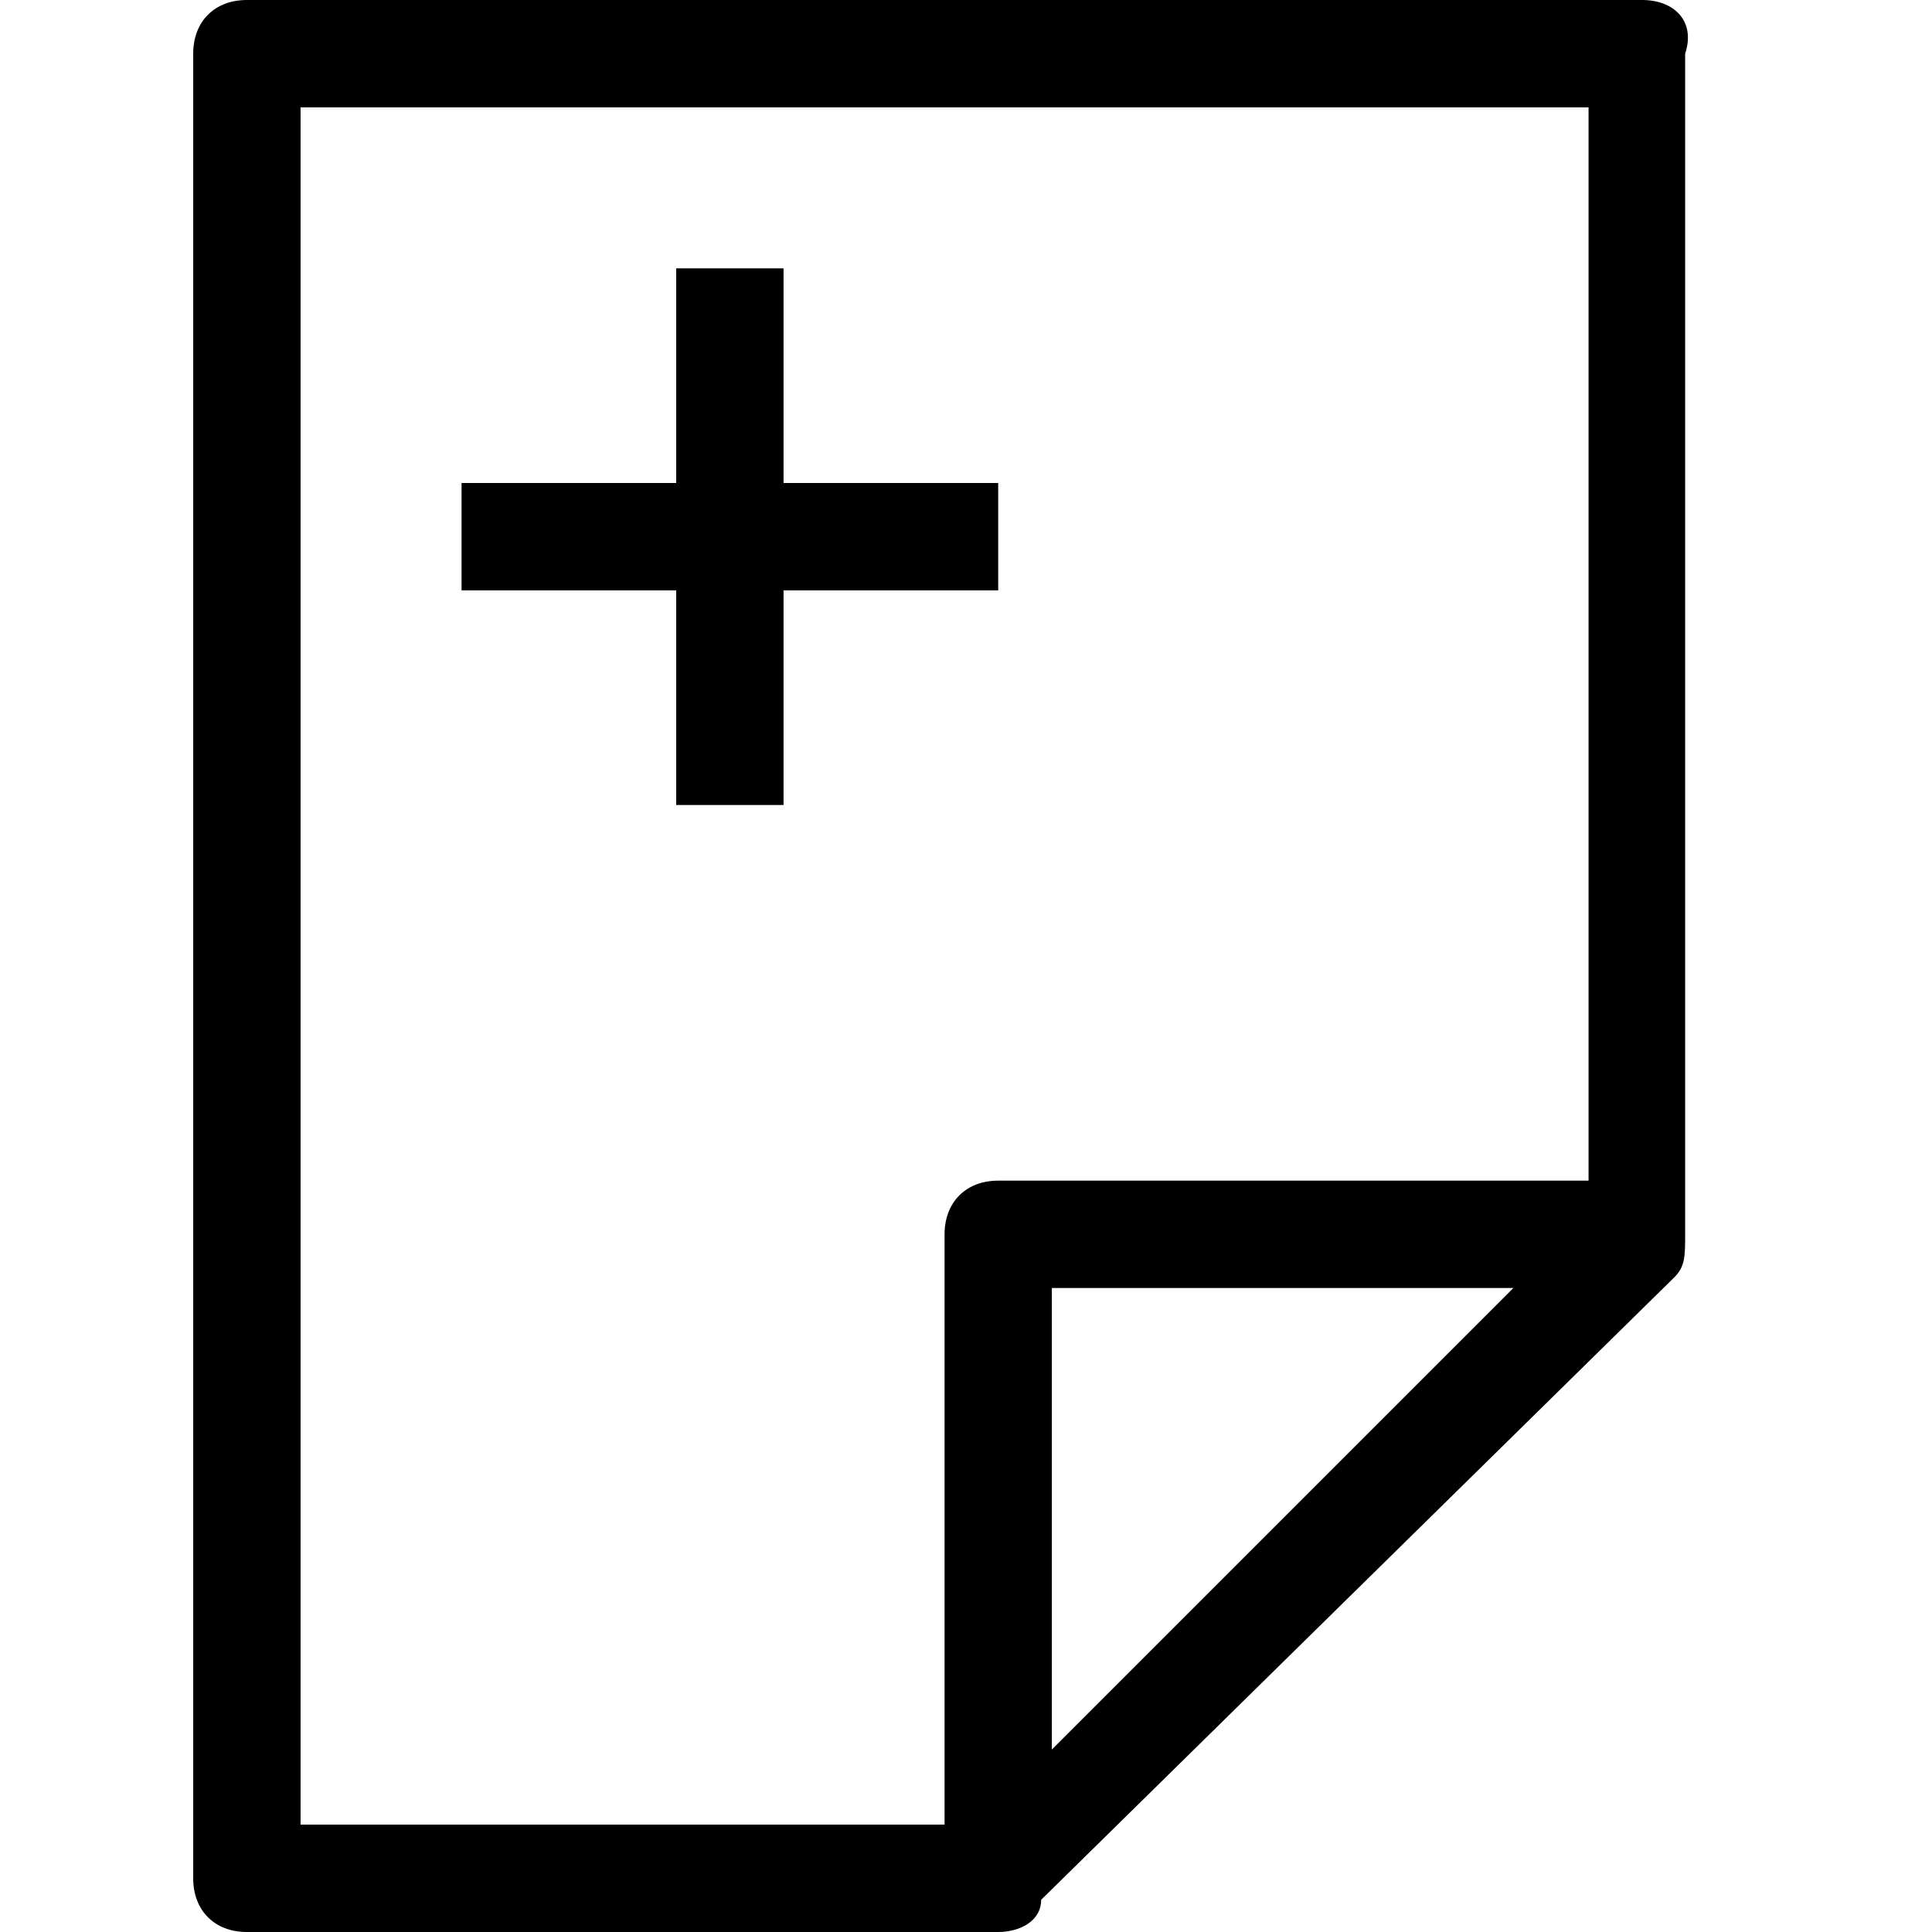 <svg viewBox="0 0 30 30" xmlns="http://www.w3.org/2000/svg"><path d="M25.5 0H3.833C3.333 0 3 0.333 3 0.833V29.167C3 29.667 3.333 30 3.833 30H15.5C15.833 30 16.167 29.833 16.167 29.5L26 19.833C26.167 19.667 26.167 19.5 26.167 19.167V0.833C26.333 0.333 26 0 25.5 0ZM4.667 1.667H24.667V18.333H15.5C15 18.333 14.667 18.667 14.667 19.167V28.333H4.667V1.667ZM23.5 20L16.333 27.167V20H23.5Z"/><path d="M12.167 12.5V9.167H15.5V7.5H12.167V4.167H10.5V7.5H7.167V9.167H10.5V12.5H12.167Z"/></svg>